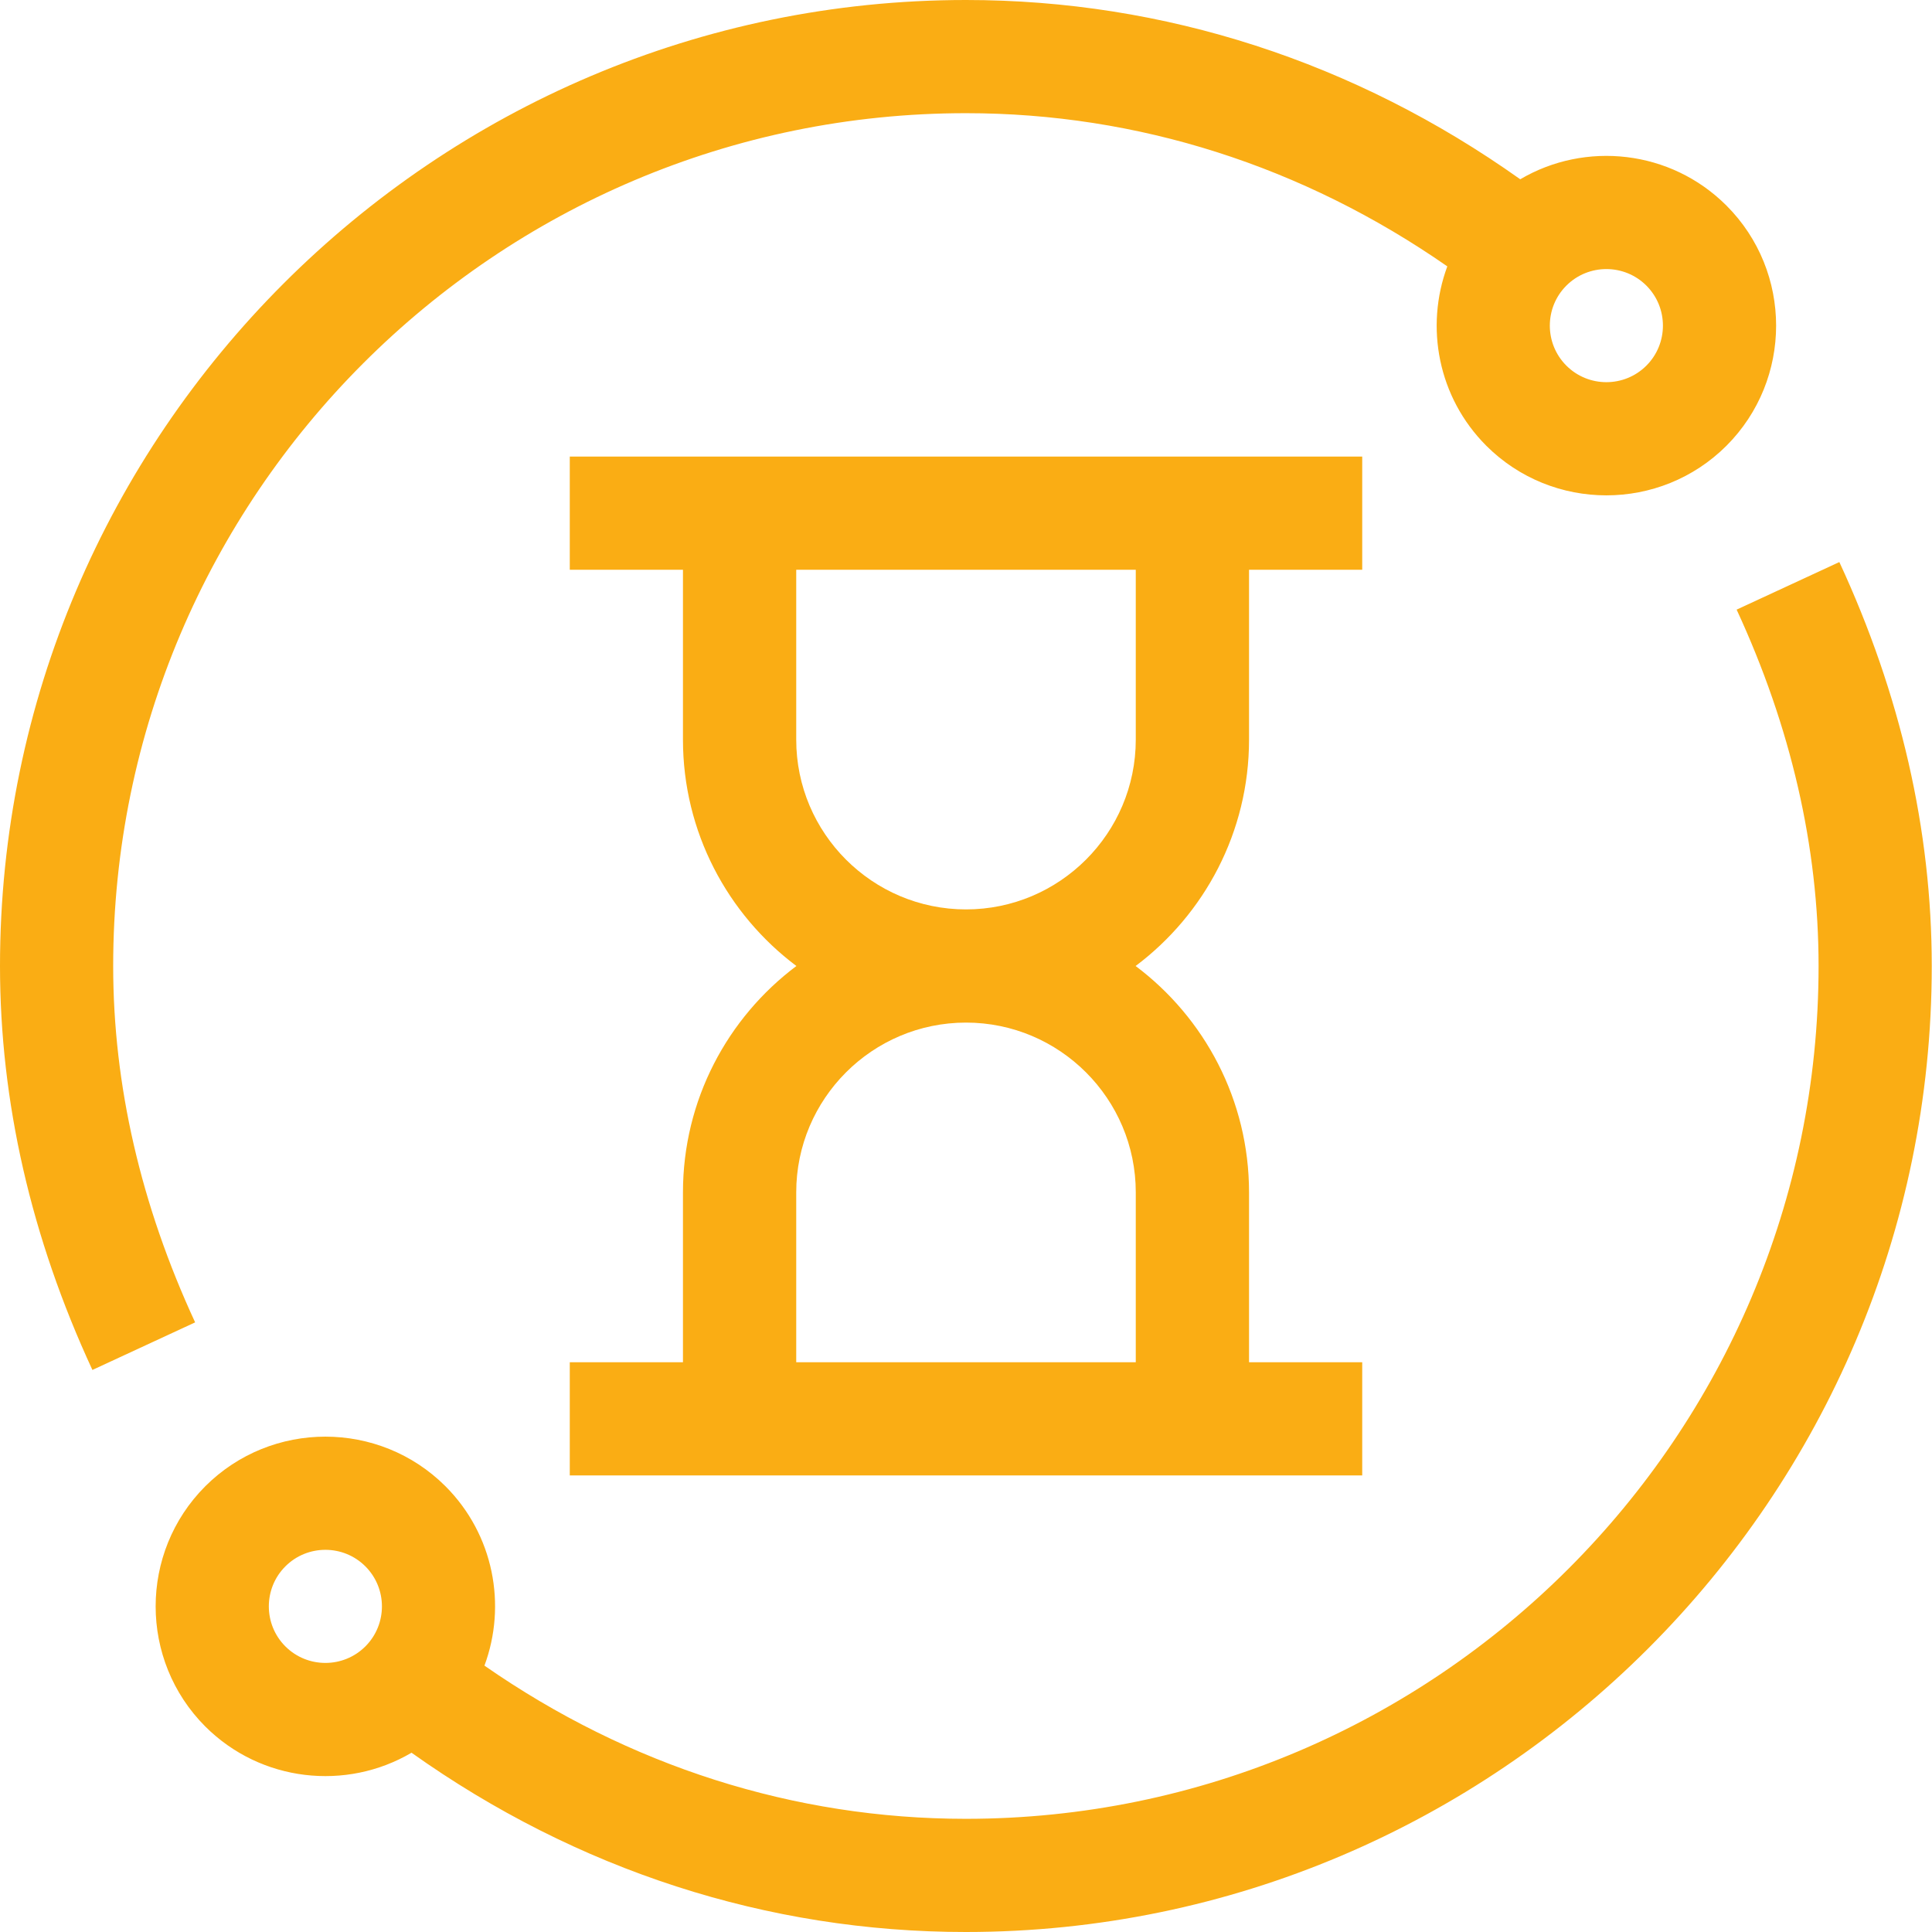 <svg width="24" height="24" viewBox="0 0 24 24" fill="none" xmlns="http://www.w3.org/2000/svg">
<path d="M22.849 6.982L21.573 7.573C22.248 9.032 22.591 10.521 22.591 12C22.591 17.841 17.838 22.594 11.997 22.594C9.866 22.594 7.811 21.938 6.018 20.691C6.296 19.941 6.135 19.065 5.534 18.463C4.711 17.641 3.373 17.641 2.55 18.463C1.728 19.286 1.728 20.624 2.55 21.447C3.242 22.138 4.302 22.25 5.112 21.773C7.165 23.232 9.534 24 11.997 24C18.604 24 23.997 18.607 23.997 12C23.997 10.315 23.611 8.627 22.849 6.982ZM4.539 20.452C4.265 20.726 3.819 20.726 3.545 20.452C3.271 20.178 3.271 19.732 3.545 19.458C3.819 19.184 4.265 19.184 4.539 19.458C4.813 19.732 4.813 20.178 4.539 20.452Z" fill="#FAAD14"/>
<path d="M15.516 9.188V7.078H16.922V5.672H7.078V7.078H8.484V9.188C8.484 10.336 9.038 11.358 9.893 12C9.038 12.642 8.484 13.664 8.484 14.812V16.922H7.078V18.328H16.922V16.922H15.516V14.812C15.516 13.664 14.962 12.642 14.107 12C14.962 11.358 15.516 10.336 15.516 9.188ZM14.109 14.812V16.922H9.891V14.812C9.891 13.649 10.837 12.703 12 12.703C13.163 12.703 14.109 13.649 14.109 14.812ZM14.109 9.188C14.109 10.351 13.163 11.297 12 11.297C10.837 11.297 9.891 10.351 9.891 9.188V7.078H14.109V9.188Z" fill="#FAAD14"/>
<path d="M18.463 5.537C19.286 6.359 20.624 6.359 21.447 5.537C22.269 4.714 22.269 3.376 21.447 2.554C20.753 1.86 19.693 1.751 18.885 2.227C16.832 0.768 14.463 0 12 0C5.393 0 0 5.393 0 12C0 13.684 0.386 15.373 1.148 17.018L2.424 16.427C1.749 14.968 1.406 13.479 1.406 12C1.406 6.159 6.159 1.406 12 1.406C14.132 1.406 16.186 2.062 17.979 3.309C17.701 4.059 17.862 4.935 18.463 5.537ZM19.458 3.548C19.732 3.274 20.178 3.274 20.452 3.548C20.726 3.822 20.726 4.268 20.452 4.542C20.178 4.816 19.732 4.816 19.458 4.542C19.184 4.268 19.184 3.822 19.458 3.548Z" fill="#FAAD14"/>
</svg>
